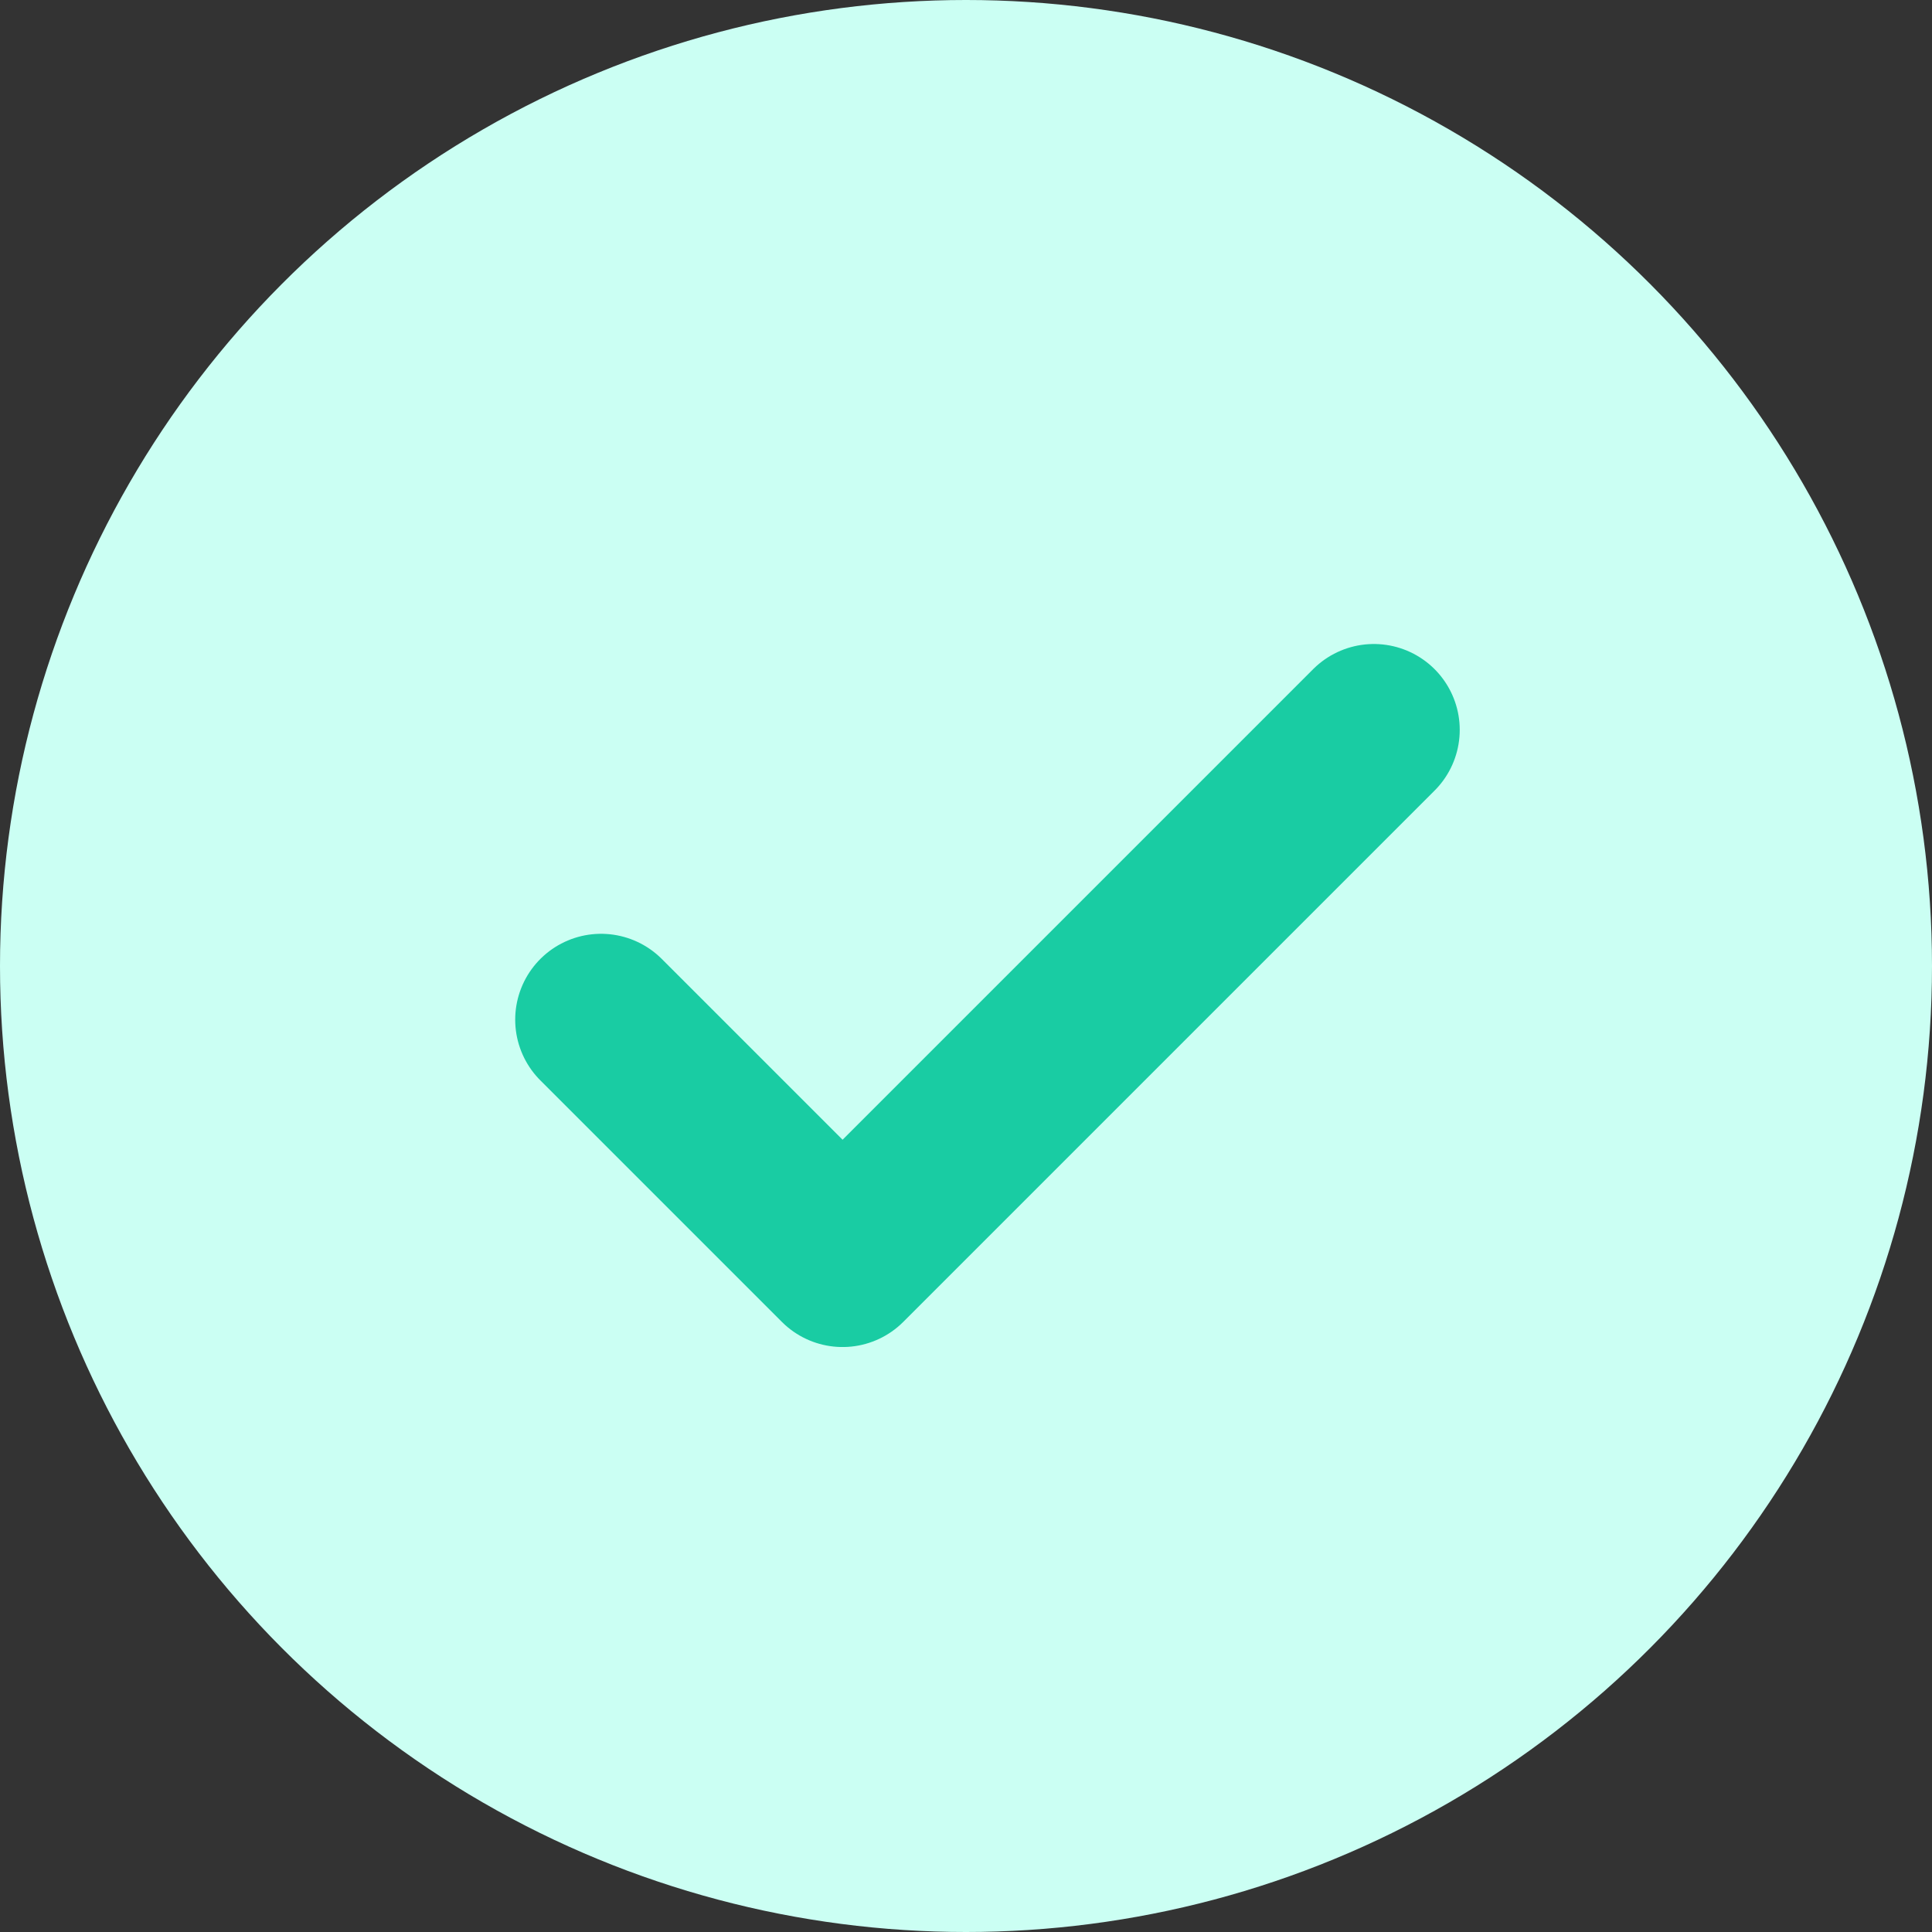 <svg width="45" height="45" viewBox="0 0 45 45" fill="none" xmlns="http://www.w3.org/2000/svg">
<rect x="0" y="0" width="45" height="45" fill="#333333" stroke="none"/>
<circle cx="22.5" cy="22.5" r="22.5" fill="#CBFFF3"/>
<path d="M32 17L19.625 29.375L14 23.75" stroke="#19CCA3" stroke-width="4" stroke-linecap="round" stroke-linejoin="round"/>
</svg>
